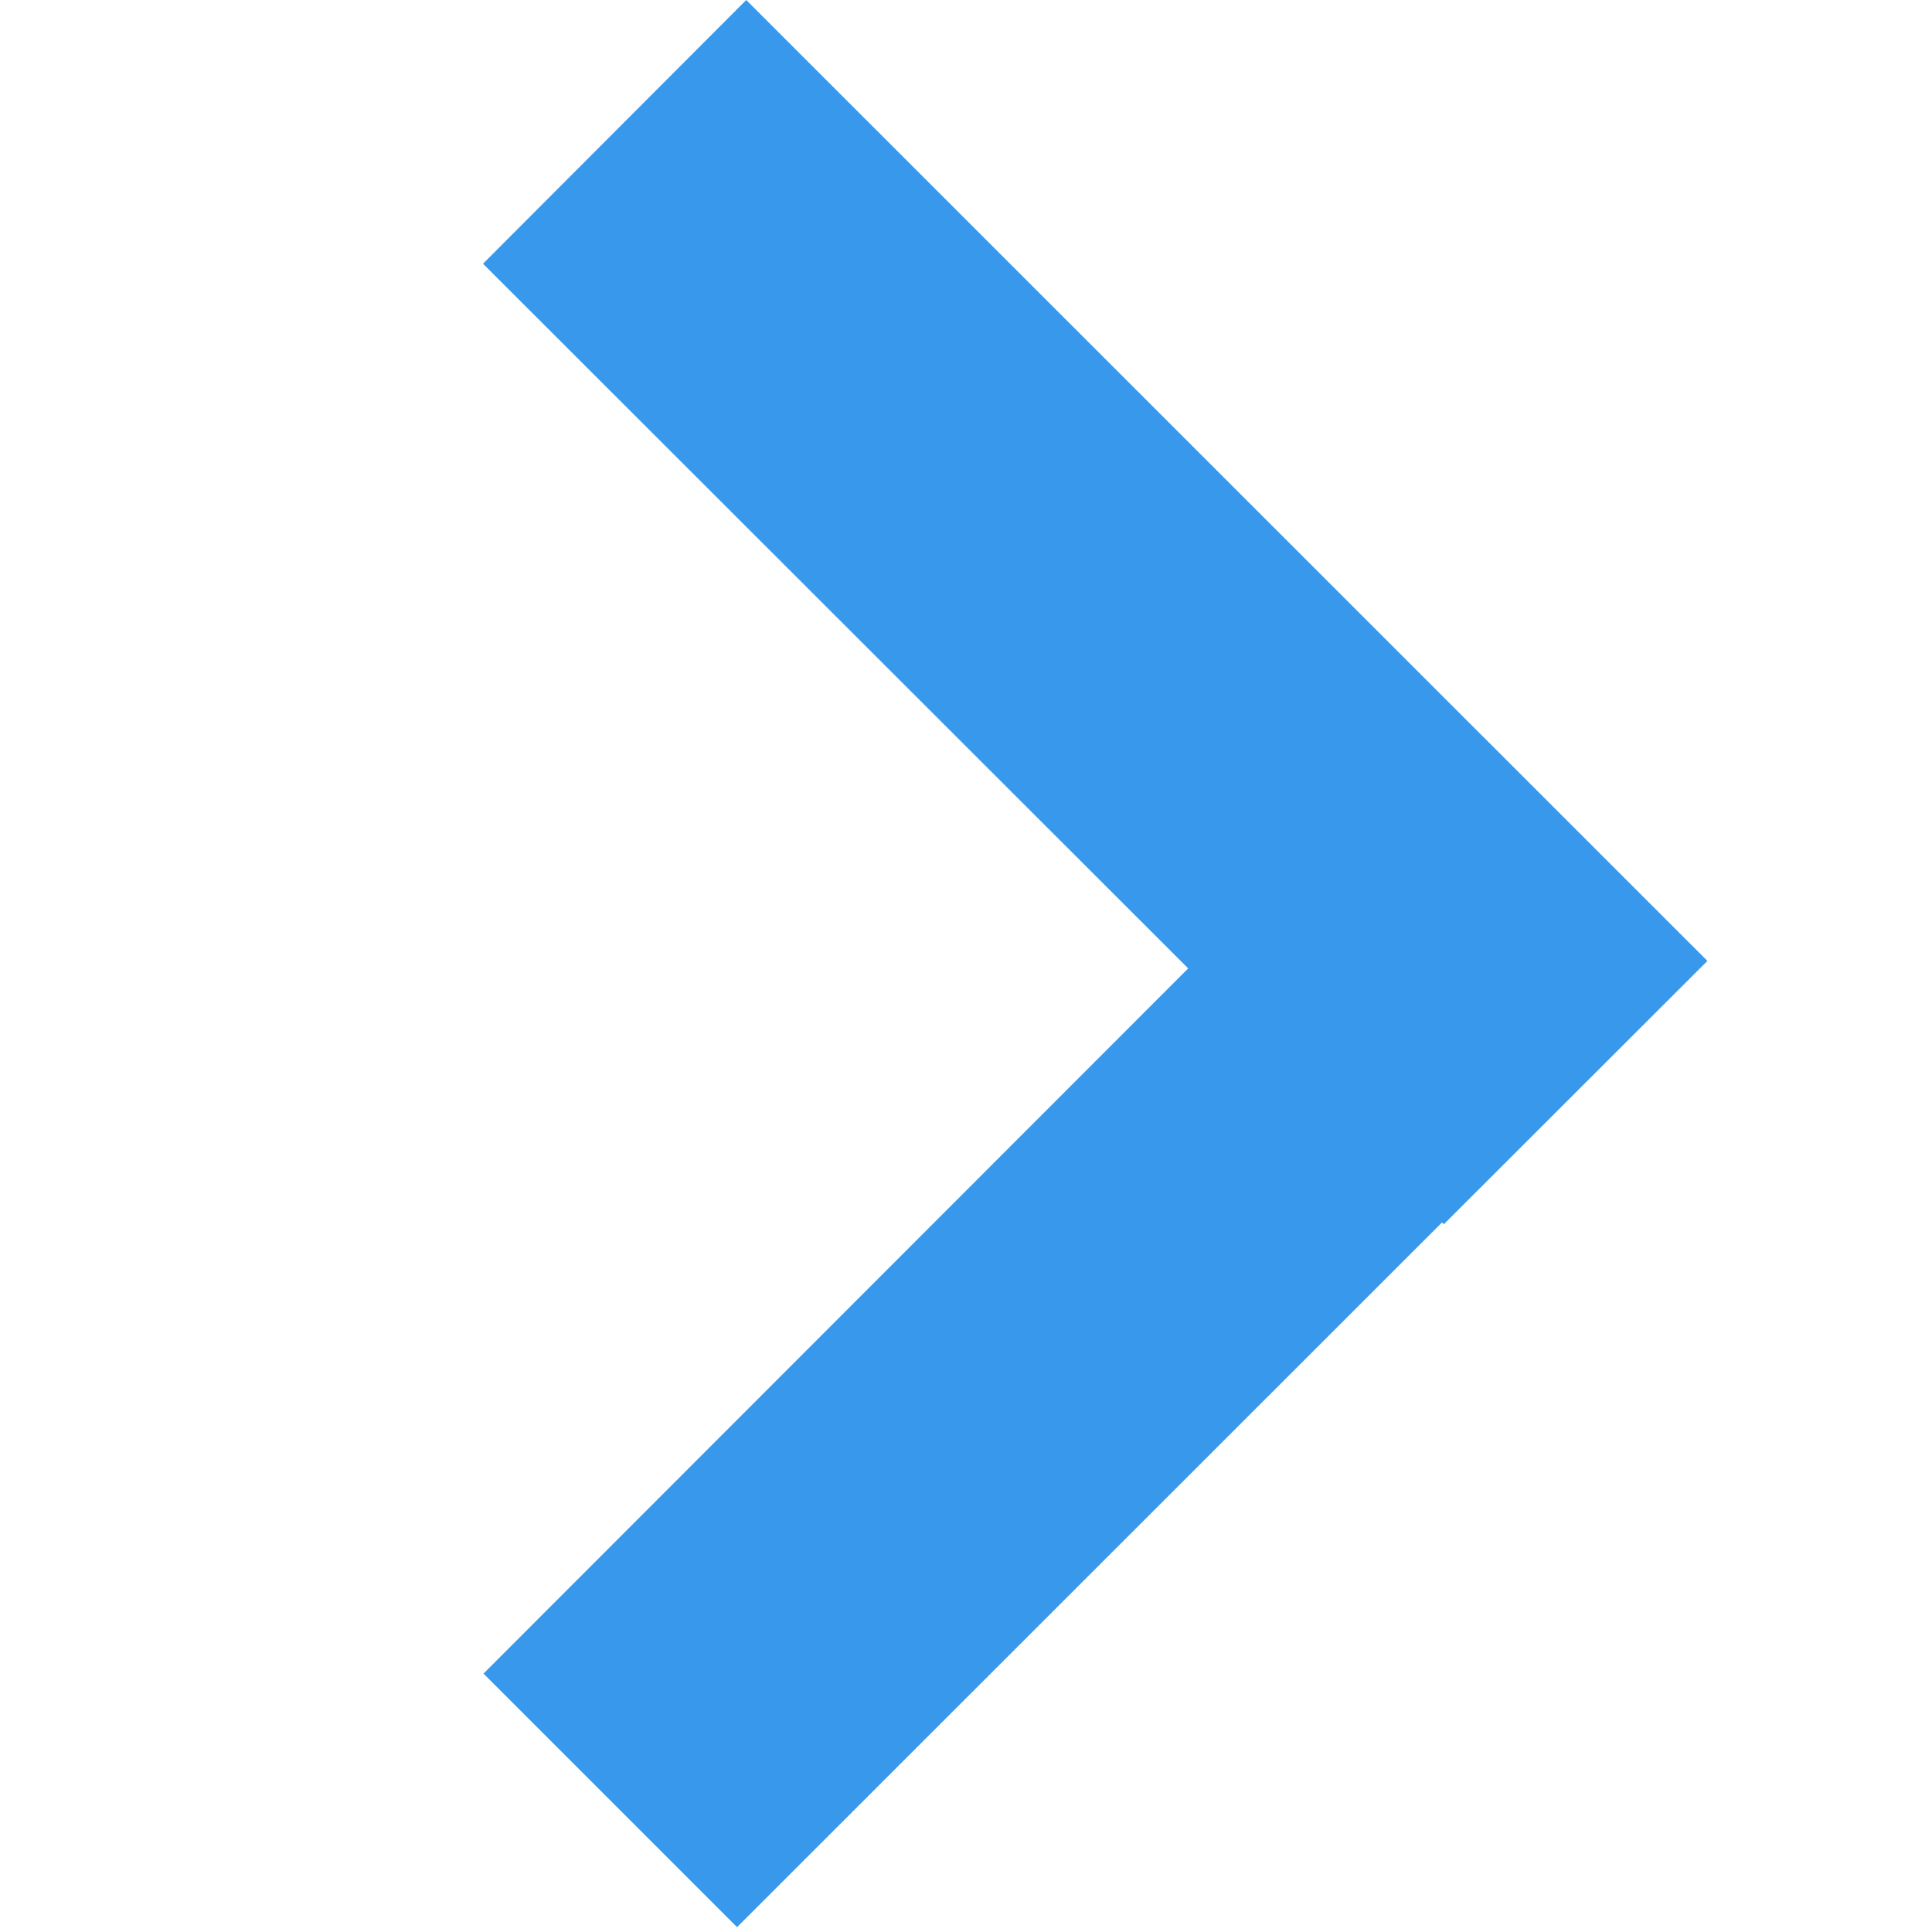 <svg xmlns="http://www.w3.org/2000/svg" width="8" height="8" viewBox="0 0 8 8">
    <path fill="#3899EC" fill-rule="evenodd" d="M5.971 5.062L3.052 7.98l-1.05-1.05L4.92 4.01 2 1.092 3.09 0l3.98 3.979-1.091 1.09-.008-.007z"/>
</svg>
